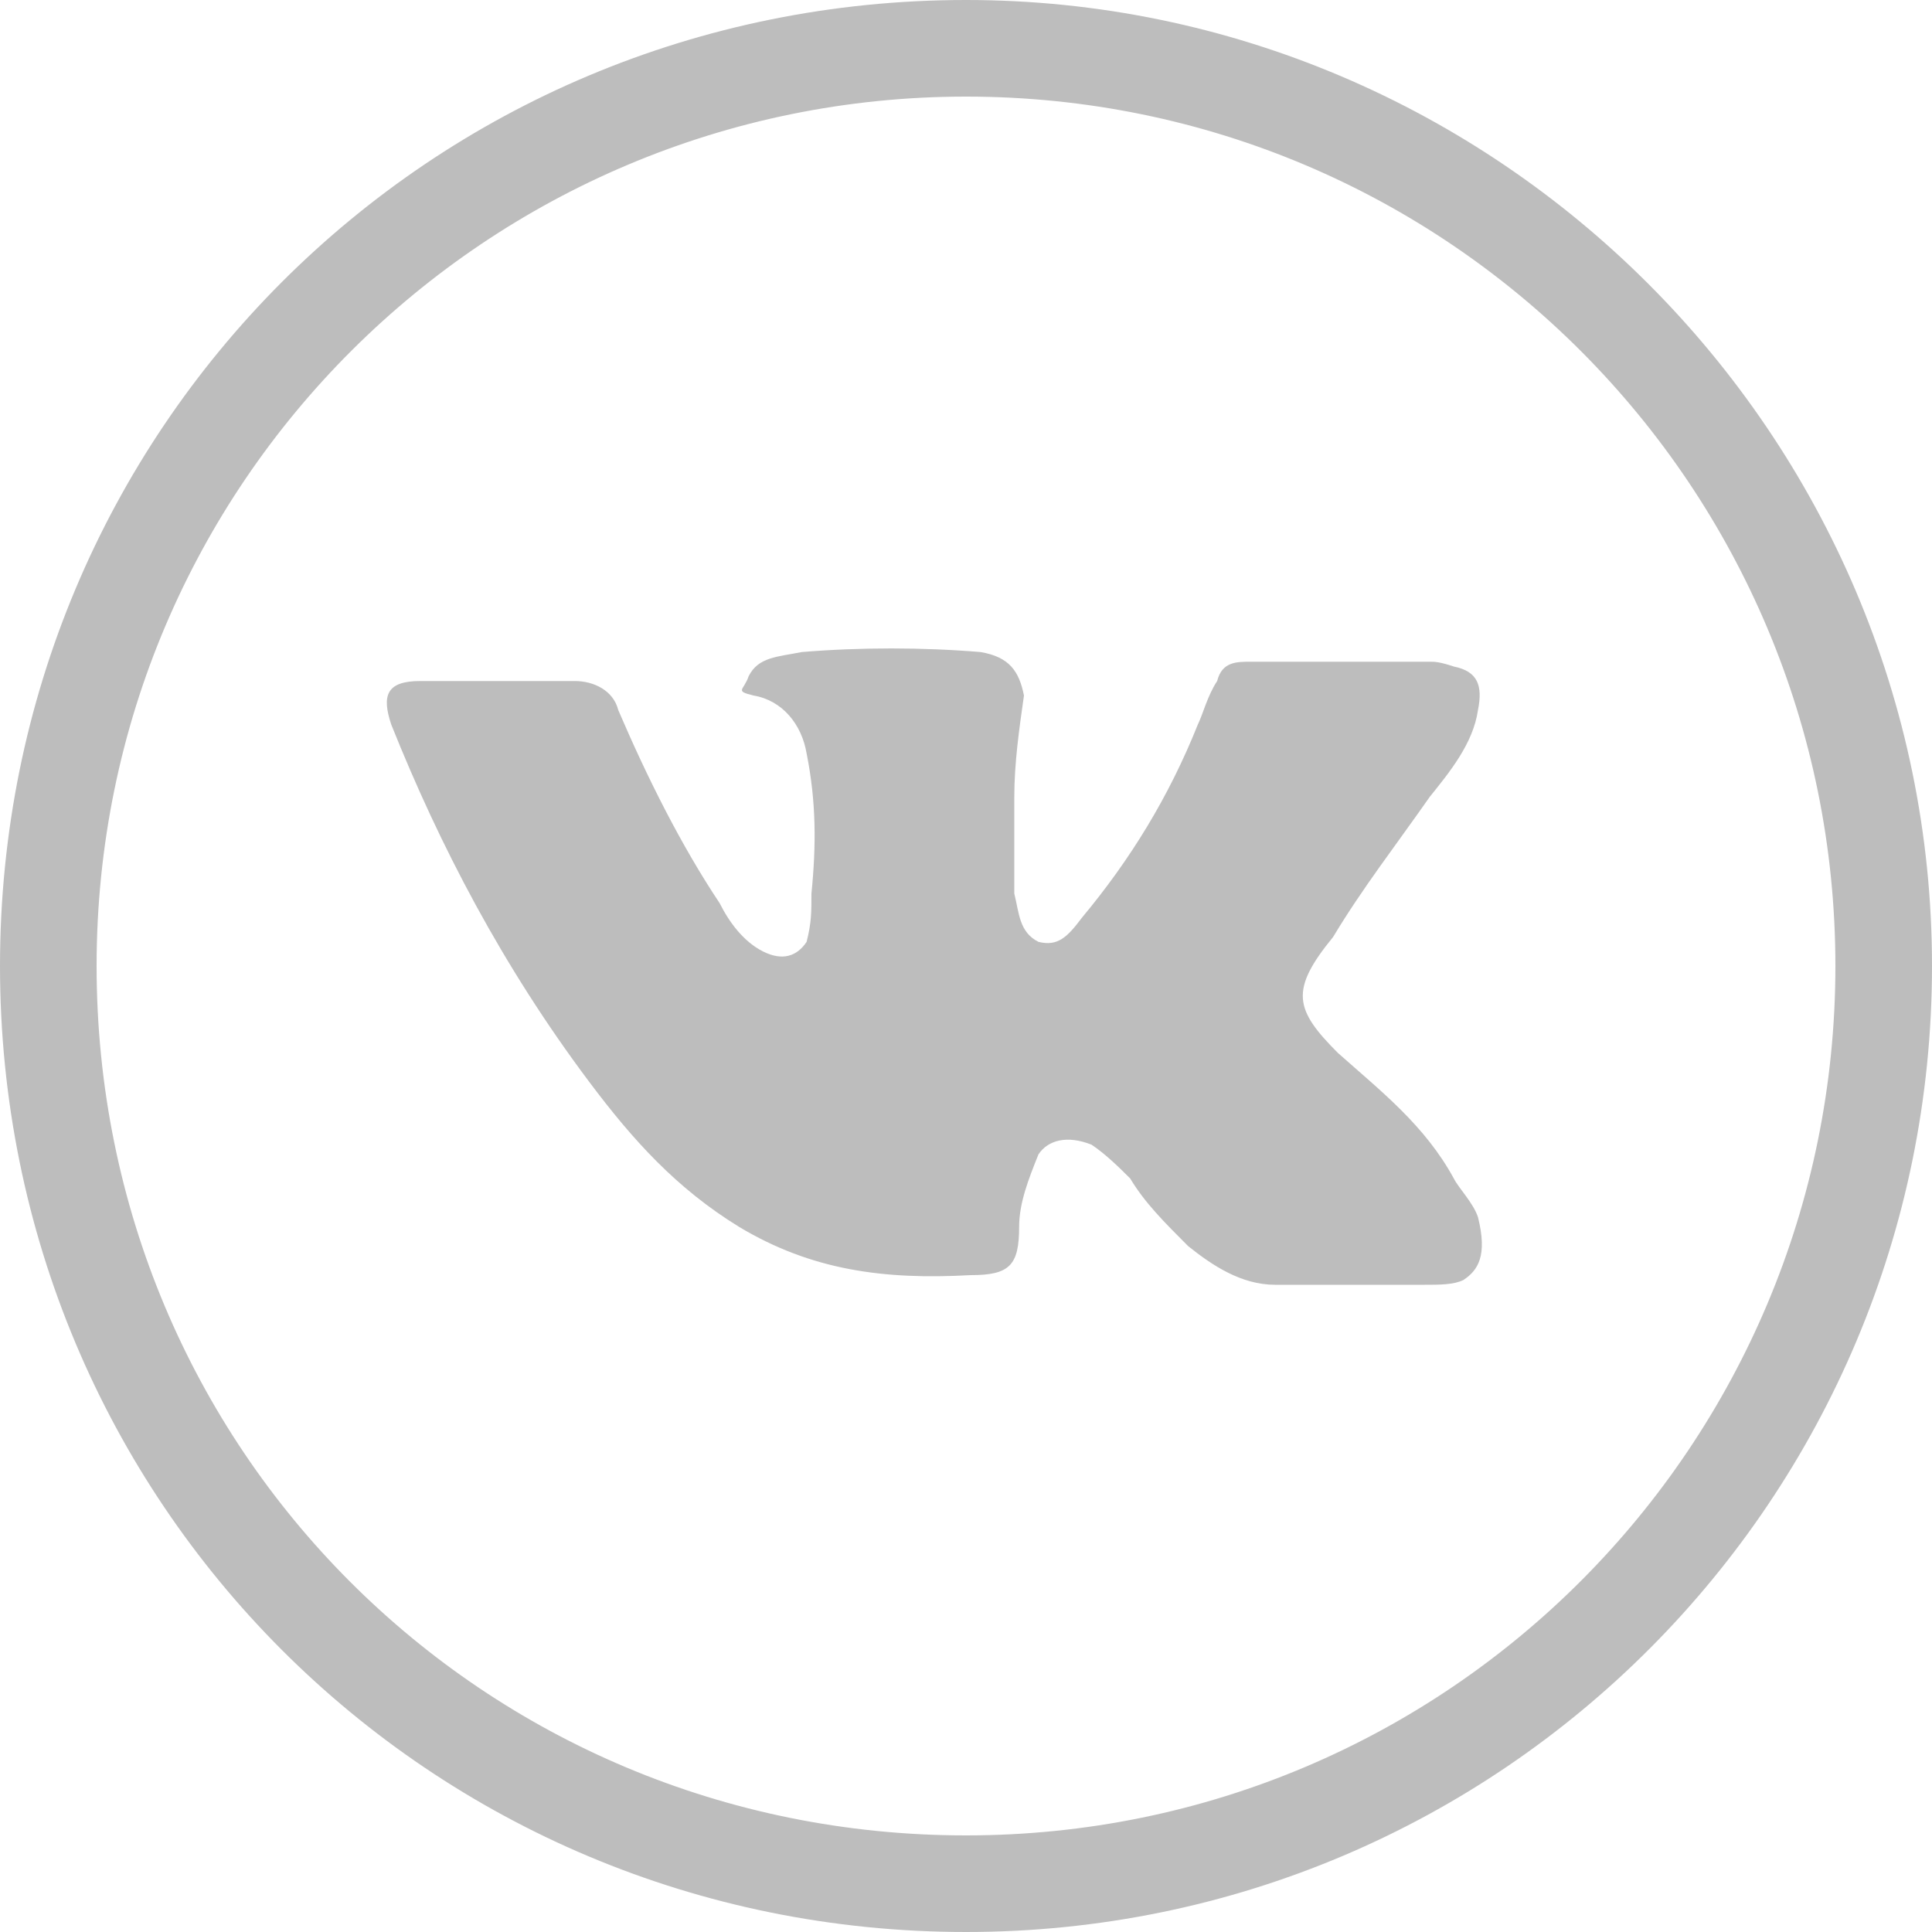 <?xml version="1.0" encoding="utf-8"?>
<!-- Generator: Adobe Illustrator 21.1.0, SVG Export Plug-In . SVG Version: 6.00 Build 0)  -->
<svg version="1.1" id="Layer_1" xmlns="http://www.w3.org/2000/svg" xmlns:xlink="http://www.w3.org/1999/xlink" x="0px" y="0px"
	 viewBox="0 0 40 40" style="enable-background:new 0 0 40 40;" xml:space="preserve">
<style type="text/css">
	.st0{fill:#BDBDBD;}
</style>
<g>
	<path class="st0" d="M20,2c10,0,18,8.1,18,18s-8,18-18,18S2,30,2,20S10.1,2,20,2 M20,0C8.9,0,0,8.9,0,20s8.9,20,20,20s20-9,20-20
		S31,0,20,0L20,0z"/>
	<path class="st0" d="M30.3,26.5c-0.2,0.1-0.5,0.1-0.8,0.1c-1,0-2,0-3.1,0c-0.7,0-1.3-0.4-1.8-0.8c-0.5-0.5-0.9-0.9-1.2-1.4
		c-0.2-0.2-0.5-0.5-0.8-0.7c-0.5-0.2-0.9-0.1-1.1,0.2c-0.2,0.5-0.4,1-0.4,1.5c0,0.8-0.2,1-1,1c-1.8,0.1-3.3-0.1-4.8-1
		c-1.3-0.8-2.2-1.8-3.1-3C10.4,20,9.1,17.5,8.1,15c-0.2-0.6-0.1-0.9,0.6-0.9c1.1,0,2.1,0,3.2,0c0.4,0,0.8,0.2,0.9,0.6
		c0.6,1.4,1.3,2.8,2.1,4c0.2,0.4,0.5,0.8,0.9,1s0.7,0.1,0.9-0.2c0.1-0.4,0.1-0.6,0.1-1c0.1-1,0.1-1.9-0.1-2.9
		c-0.1-0.6-0.5-1.1-1.1-1.2c-0.4-0.1-0.2-0.1-0.1-0.4c0.2-0.4,0.6-0.4,1.1-0.5c1.2-0.1,2.5-0.1,3.7,0c0.6,0.1,0.8,0.4,0.9,0.9
		c-0.1,0.7-0.2,1.4-0.2,2.1c0,0.6,0,1.1,0,1.8c0,0.1,0,0.1,0,0.2c0.1,0.4,0.1,0.8,0.5,1c0.4,0.1,0.6-0.1,0.9-0.5
		c1-1.2,1.8-2.5,2.4-4c0.1-0.2,0.2-0.6,0.4-0.9c0.1-0.4,0.4-0.4,0.7-0.4c1.2,0,2.5,0,3.7,0c0.1,0,0.2,0,0.5,0.1
		c0.5,0.1,0.6,0.4,0.5,0.9c-0.1,0.7-0.6,1.3-1,1.8c-0.7,1-1.4,1.9-2,2.9c-0.9,1.1-0.8,1.5,0.1,2.4c0.9,0.8,1.8,1.5,2.4,2.6
		c0.1,0.2,0.4,0.5,0.5,0.8C30.8,26,30.6,26.3,30.3,26.5z"/>
</g>
</svg>

